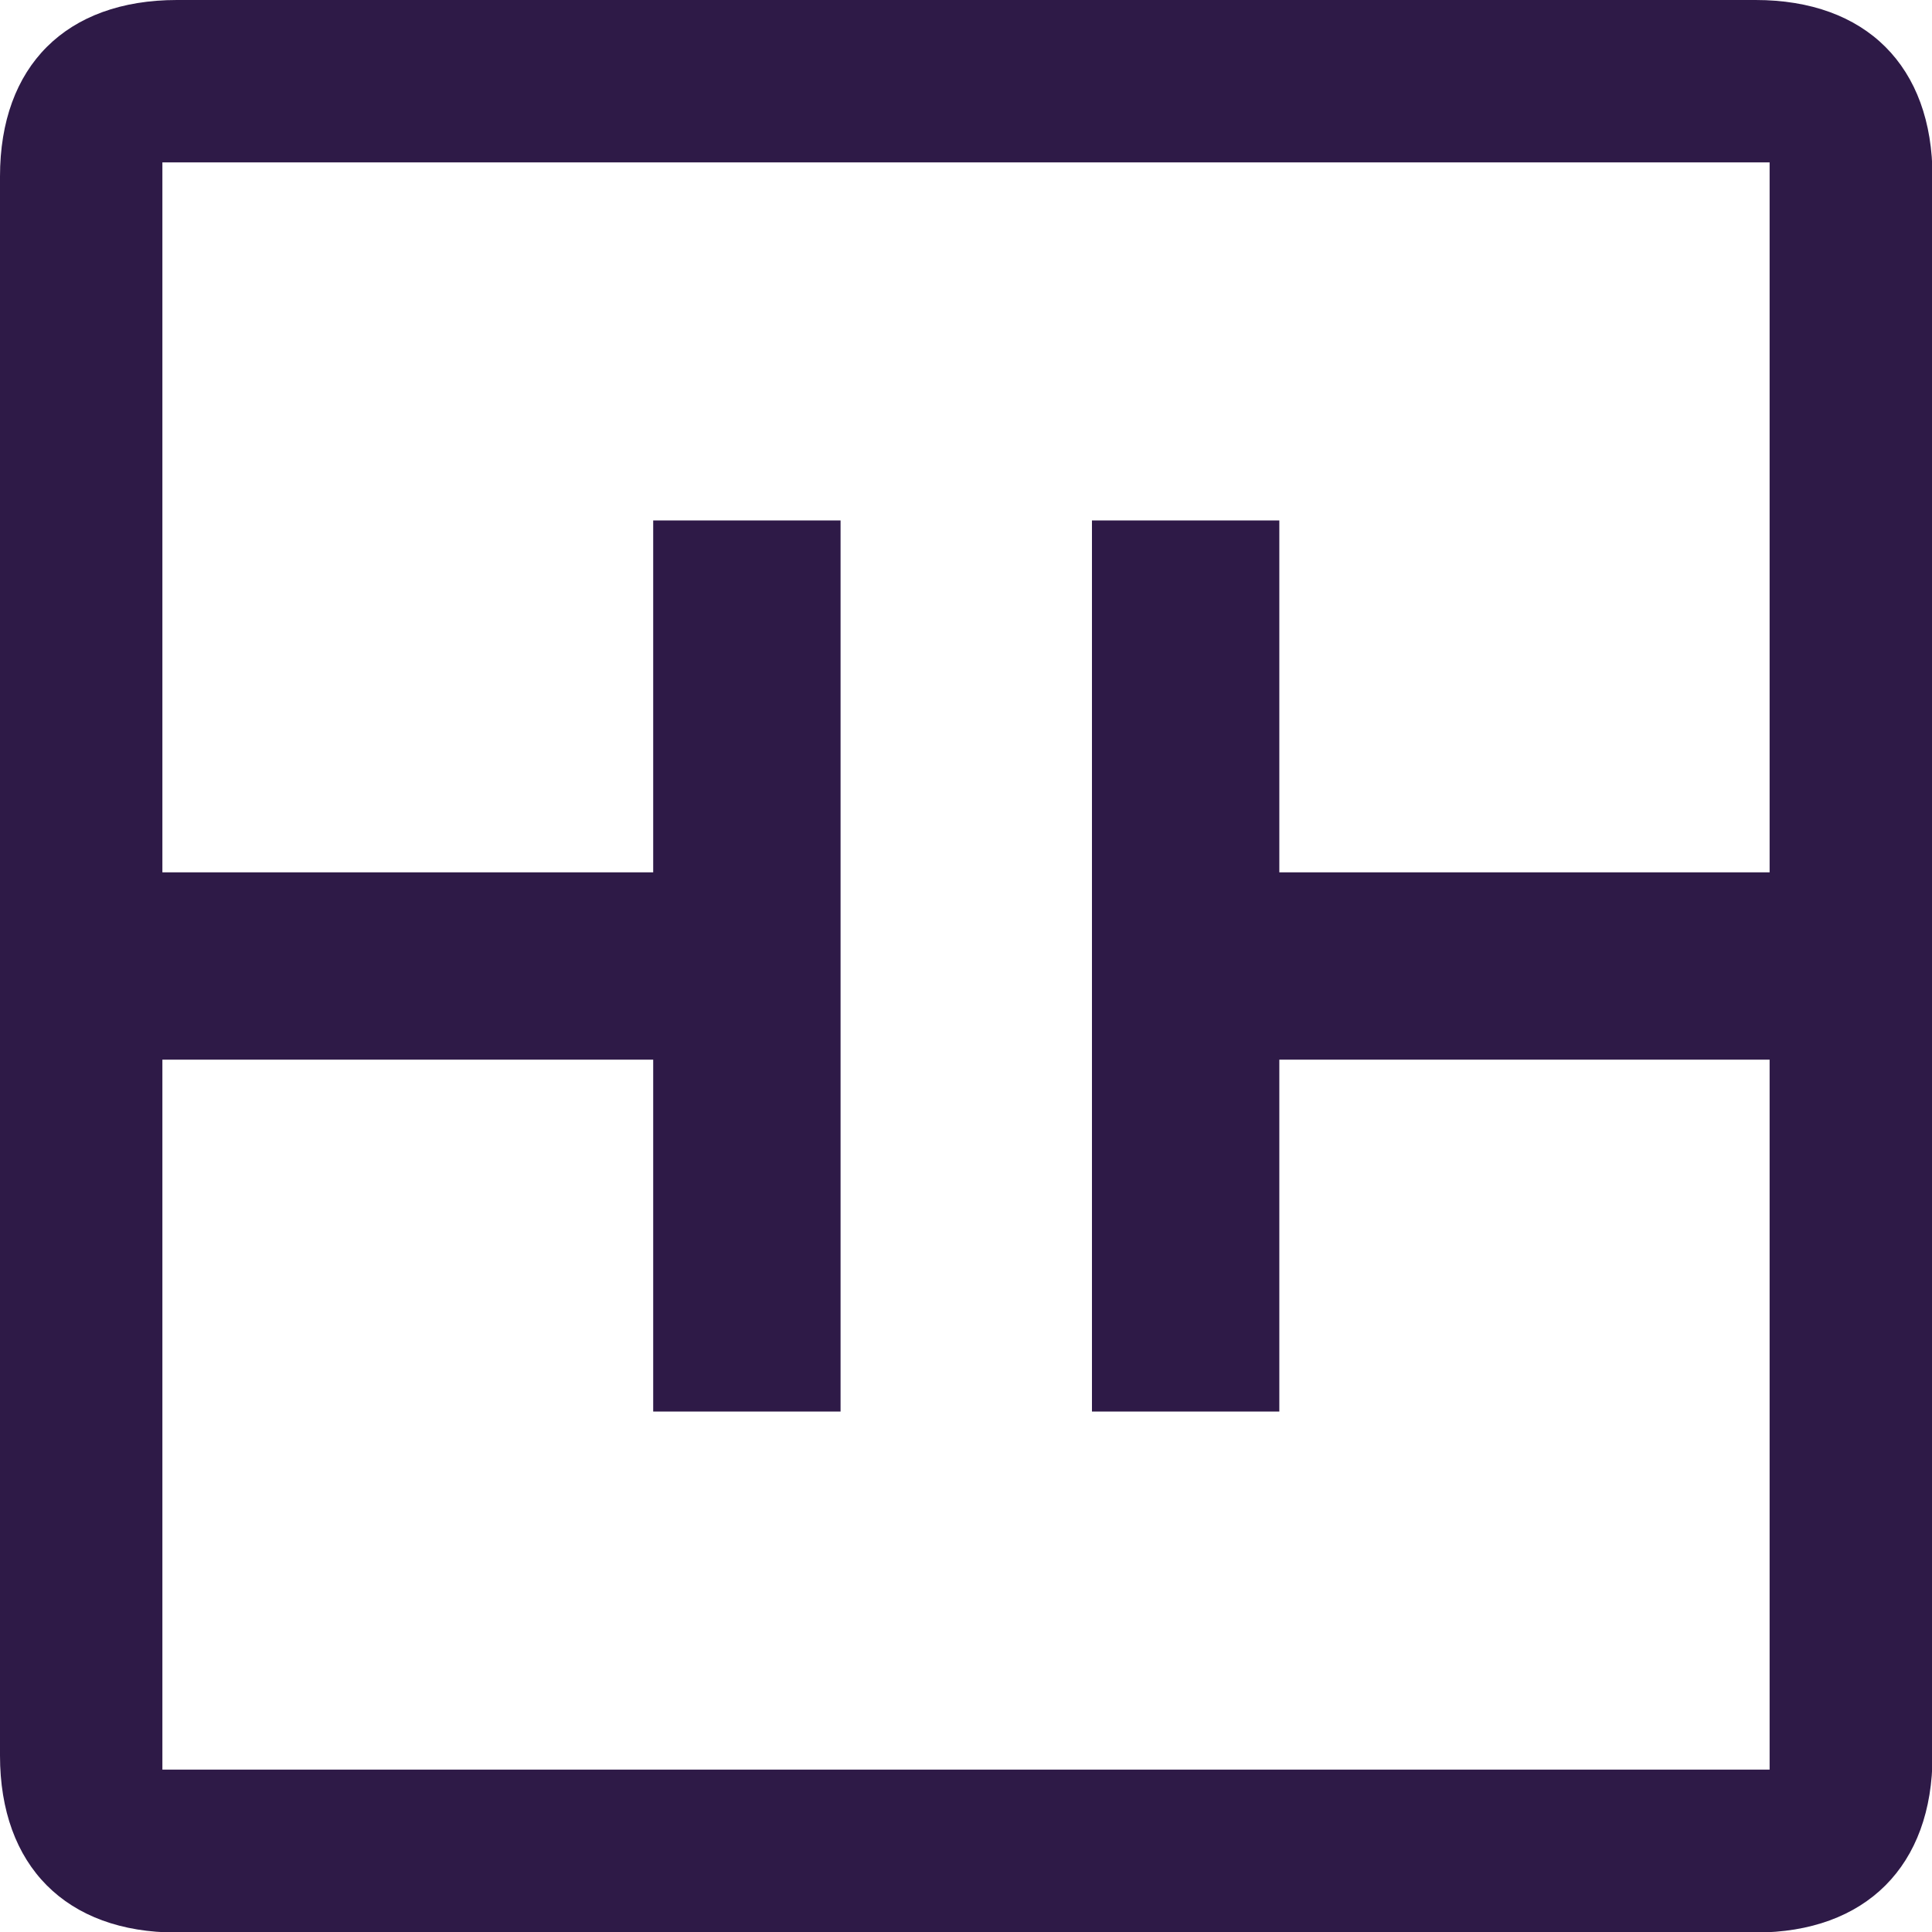 <?xml version="1.0" ?>
<svg xmlns="http://www.w3.org/2000/svg" viewBox="0 0 37.12 37.12">
	<path d="M 34.0,34.0 L 34.0,20.36 L 24.58,20.36 L 24.58,27.12 L 20.98,27.12 L 20.98,10.0 L 24.58,10.0 L 24.58,16.76 L 34.0,16.76 L 34.0,3.12 L 3.12,3.12 L 3.12,16.76 L 12.55,16.76 L 12.55,10.0 L 16.15,10.0 L 16.15,27.12 L 12.55,27.12 L 12.55,20.36 L 3.12,20.36 L 3.12,34.0 L 34.0,34.0 M 0.0,33.73 L 0.0,3.39 C 0.0,1.27 1.27,0.0 3.4,0.0 L 33.73,0.0 C 35.85,0.0 37.13,1.27 37.13,3.4 L 37.13,33.73 C 37.13,35.85 35.85,37.13 33.73,37.13 L 3.39,37.13 C 1.27,37.13 0.0,35.85 0.0,33.73" fill="#2e1a47" fill-rule="evenodd"/>
</svg>